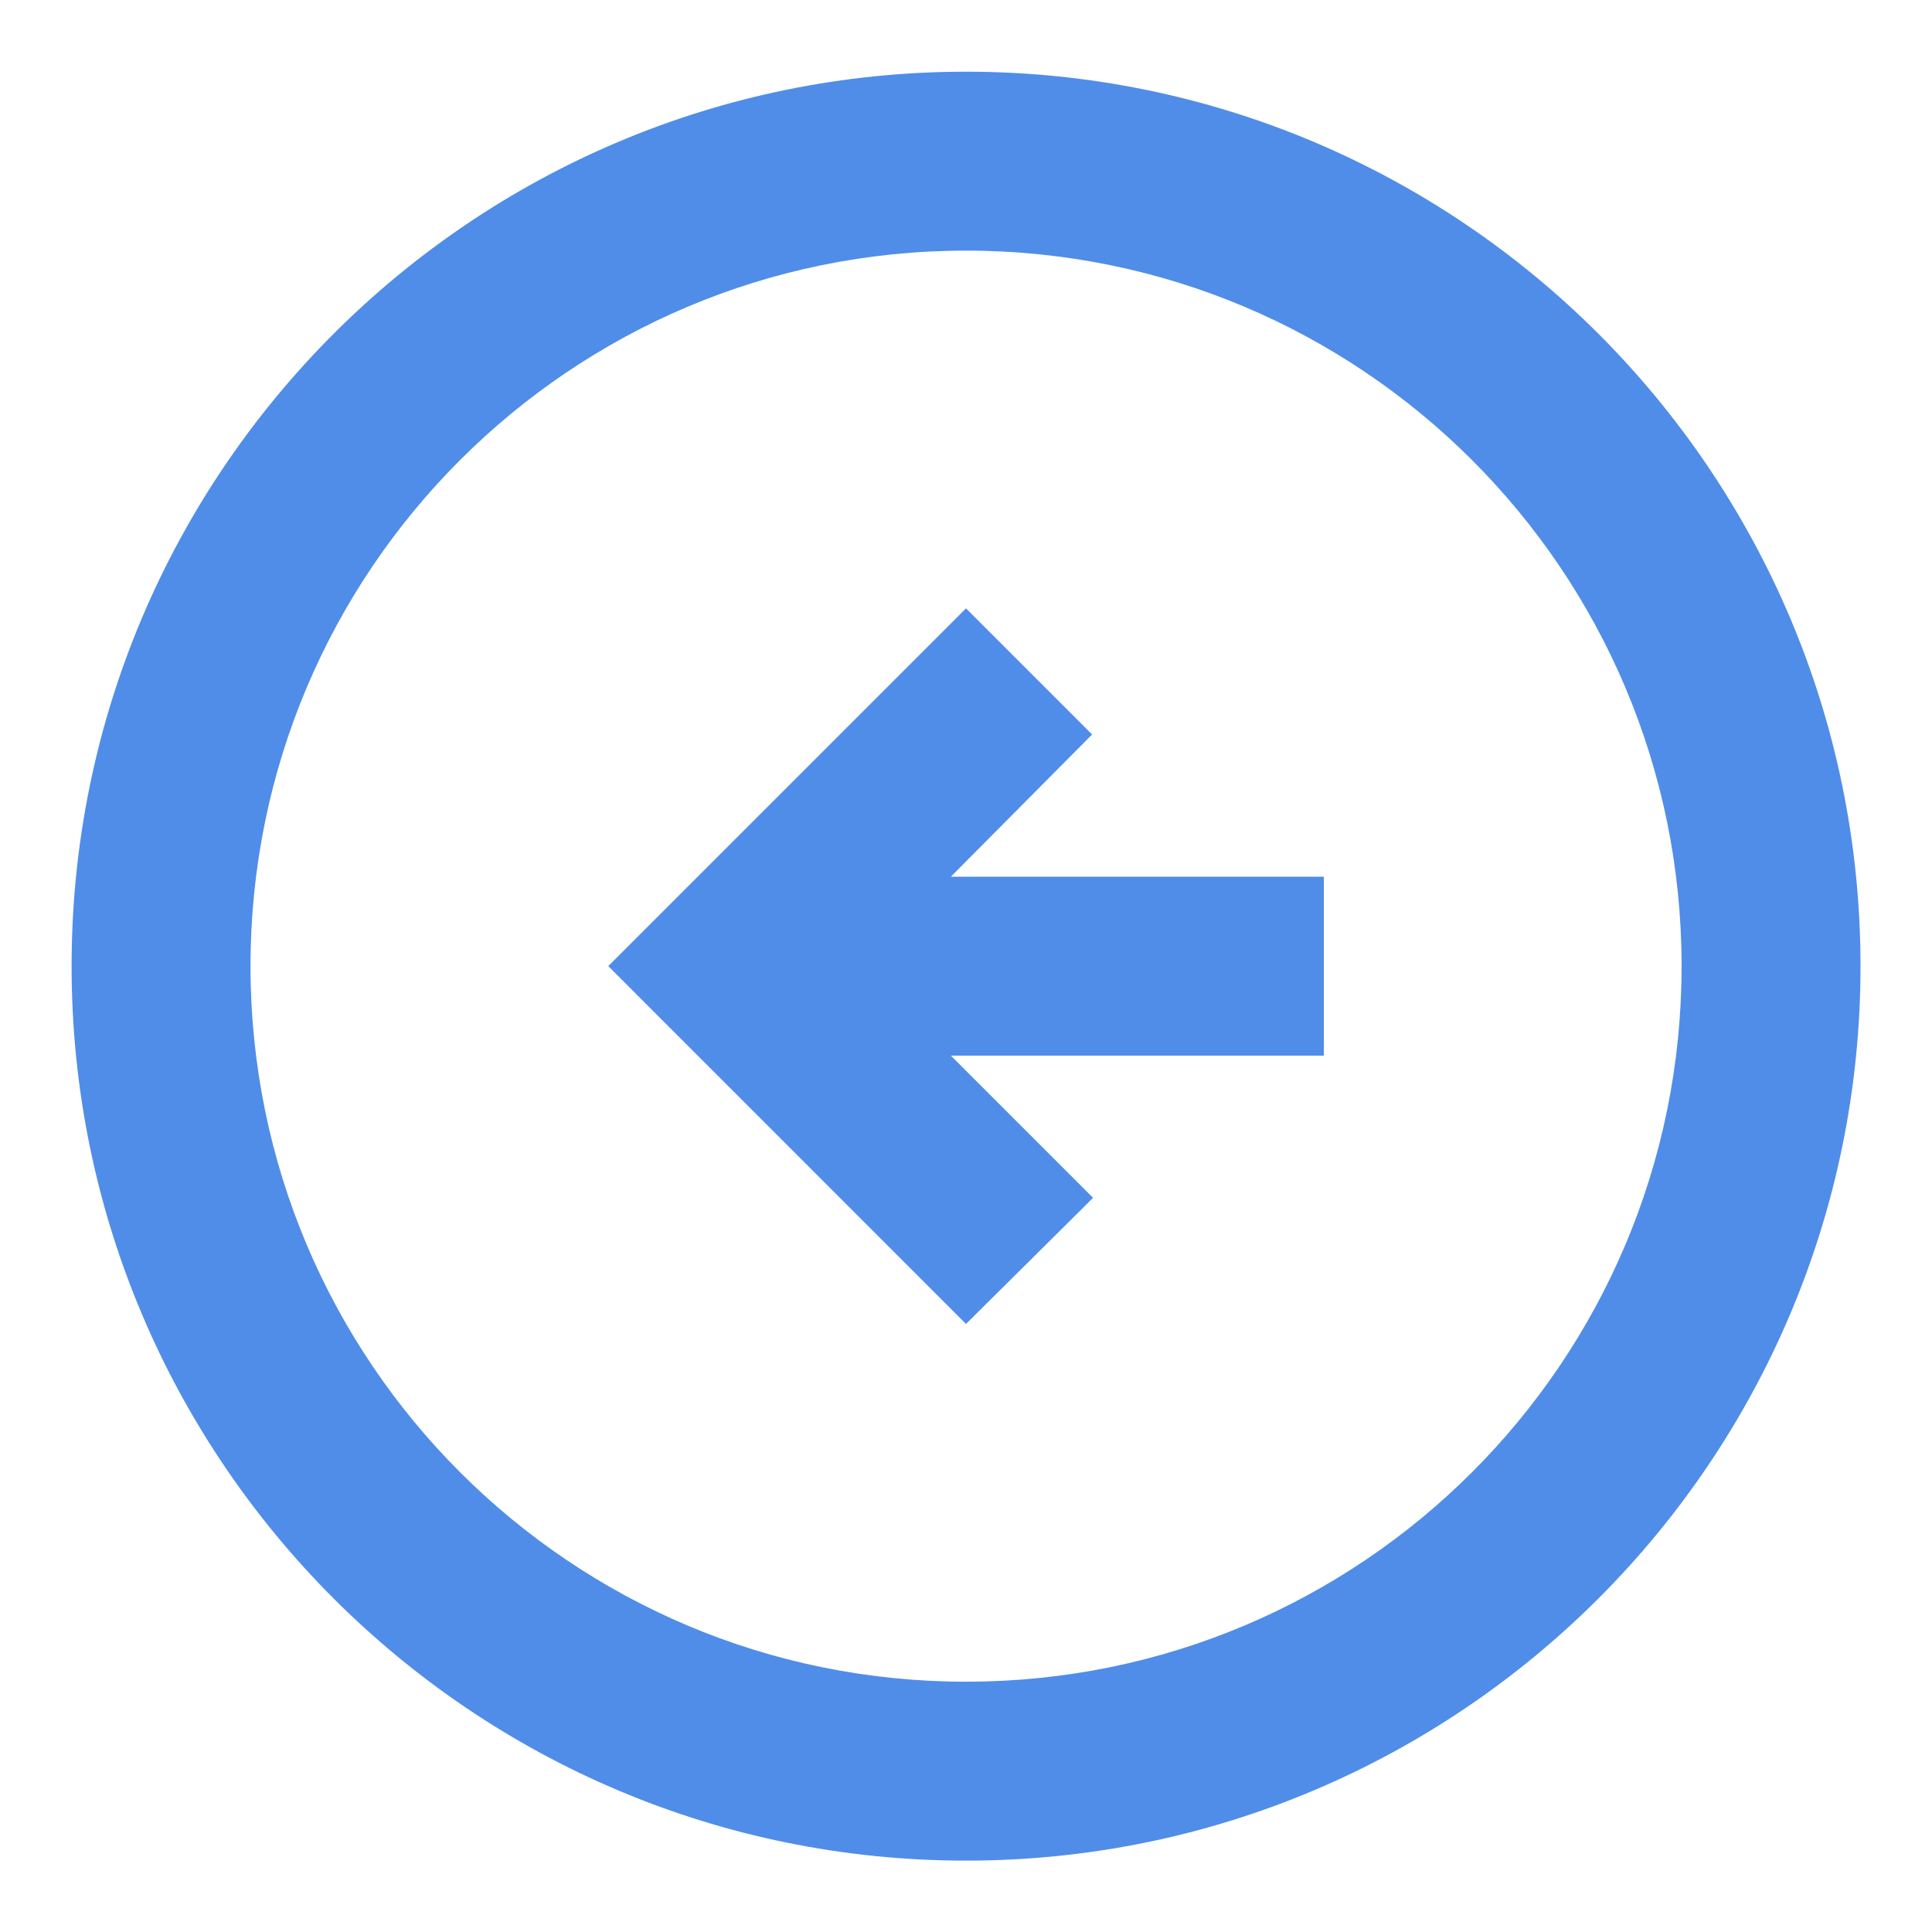 <svg width="18" height="18" viewBox="0 0 18 18" fill="black" xmlns="http://www.w3.org/2000/svg">
<path d="M0.667 9.001C0.667 13.601 4.4 17.335 9 17.335C13.6 17.335 17.334 13.601 17.334 9.001C17.334 4.401 13.6 0.668 9 0.668C4.4 0.668 0.667 4.401 0.667 9.001ZM15.667 9.001C15.667 12.685 12.684 15.668 9 15.668C5.317 15.668 2.334 12.685 2.334 9.001C2.334 5.318 5.317 2.335 9 2.335C12.684 2.335 15.667 5.318 15.667 9.001ZM5.667 9.001L9 5.668L10.175 6.843L8.859 8.168H12.334V9.835H8.859L10.184 11.16L9 12.335L5.667 9.001Z" fill="#508DE8"/>
</svg>
